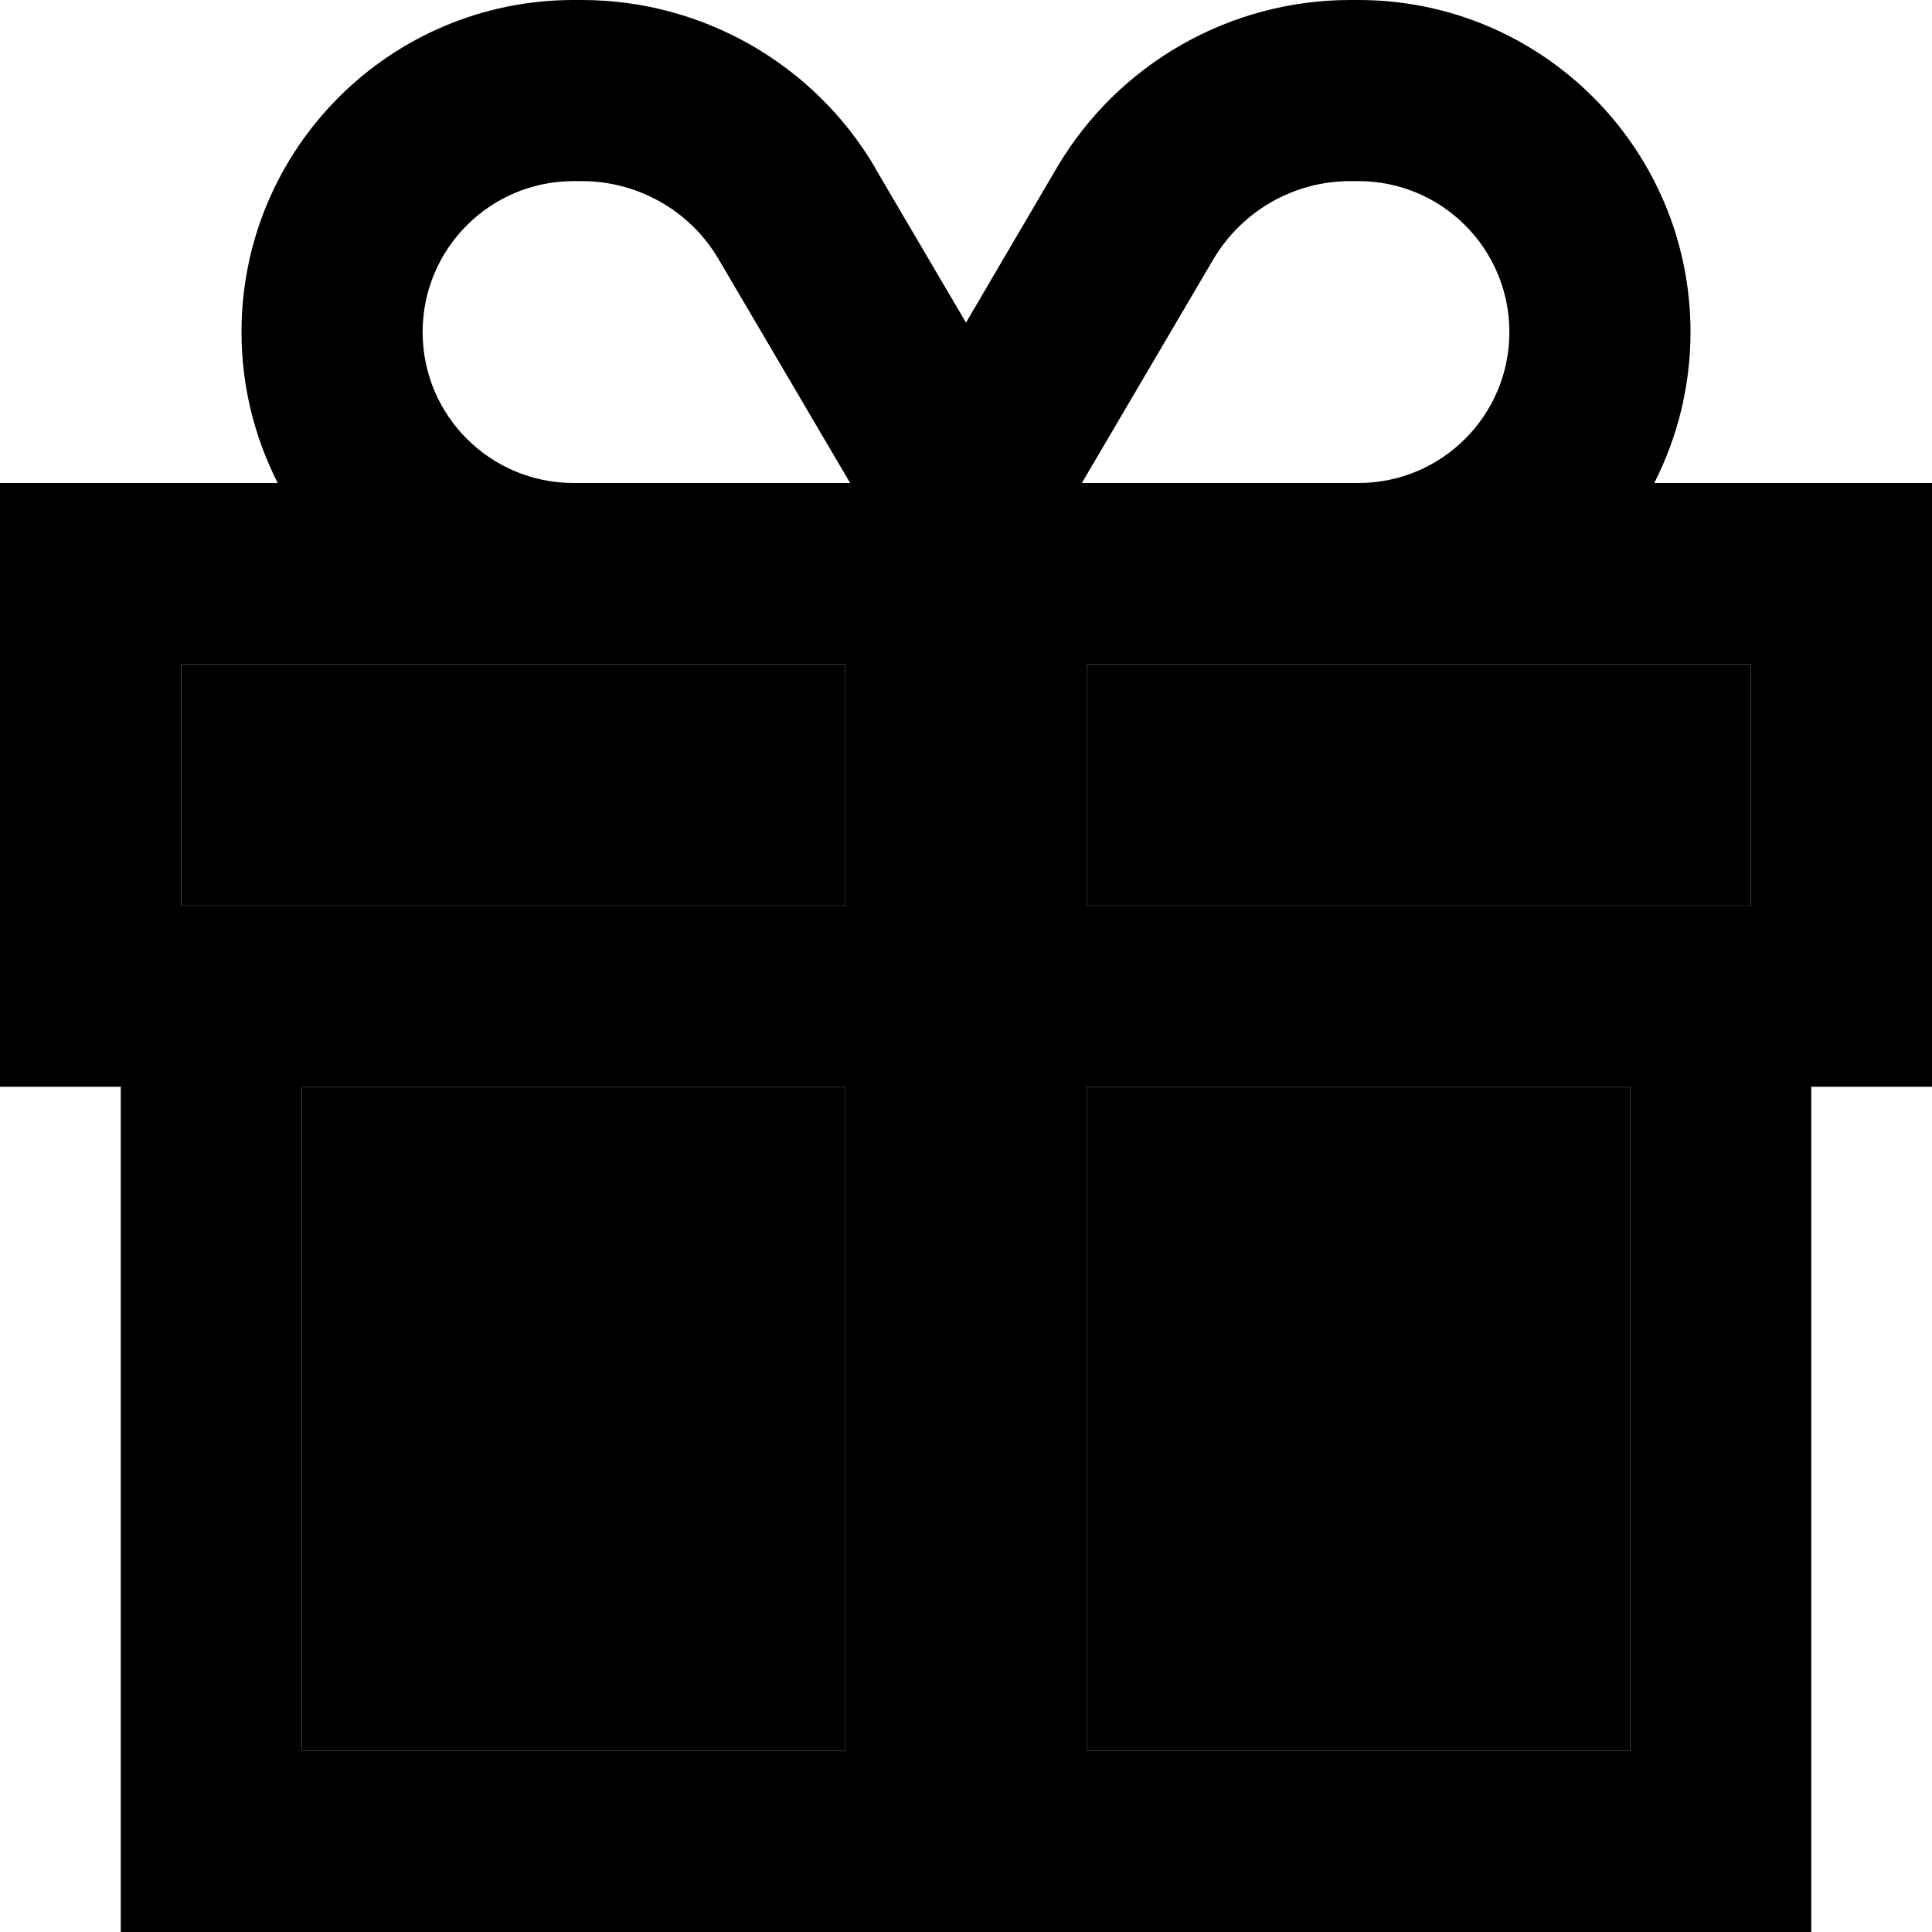 <svg xmlns="http://www.w3.org/2000/svg" viewBox="0 0 512 512"><path class="pr-icon-duotone-secondary" d="M48 176l0 64 32 0 144 0 0-64-72 0L48 176zM80 288l0 176 144 0 0-176L80 288zM288 176l0 64 144 0 32 0 0-64-104 0-72 0zm0 112l0 176 144 0 0-176-144 0z"/><path class="pr-icon-duotone-primary" d="M231.9 44.4C215.7 16.9 186.1 0 154.2 0L152 0C103.4 0 64 39.4 64 88c0 14.4 3.5 28 9.6 40L48 128 0 128l0 48 0 64 0 48 32 0 0 176 0 48 48 0 352 0 48 0 0-48 0-176 32 0 0-48 0-64 0-48-48 0-25.6 0c6.1-12 9.6-25.6 9.6-40c0-48.6-39.4-88-88-88l-2.2 0c-31.9 0-61.5 16.9-77.7 44.4L256 85.5l-24.1-41zM464 176l0 64-32 0-144 0 0-64 72 0 104 0zm-240 0l0 64L80 240l-32 0 0-64 104 0 72 0zm0 112l0 176L80 464l0-176 144 0zm64 176l0-176 144 0 0 176-144 0zm72-336l-72 0-1.3 0 34.8-59.2C329.1 55.9 342.9 48 357.8 48l2.2 0c22.1 0 40 17.9 40 40s-17.9 40-40 40zm-136 0l-72 0c-22.1 0-40-17.9-40-40s17.9-40 40-40l2.2 0c14.9 0 28.8 7.9 36.3 20.8L225.3 128l-1.3 0z"/></svg>